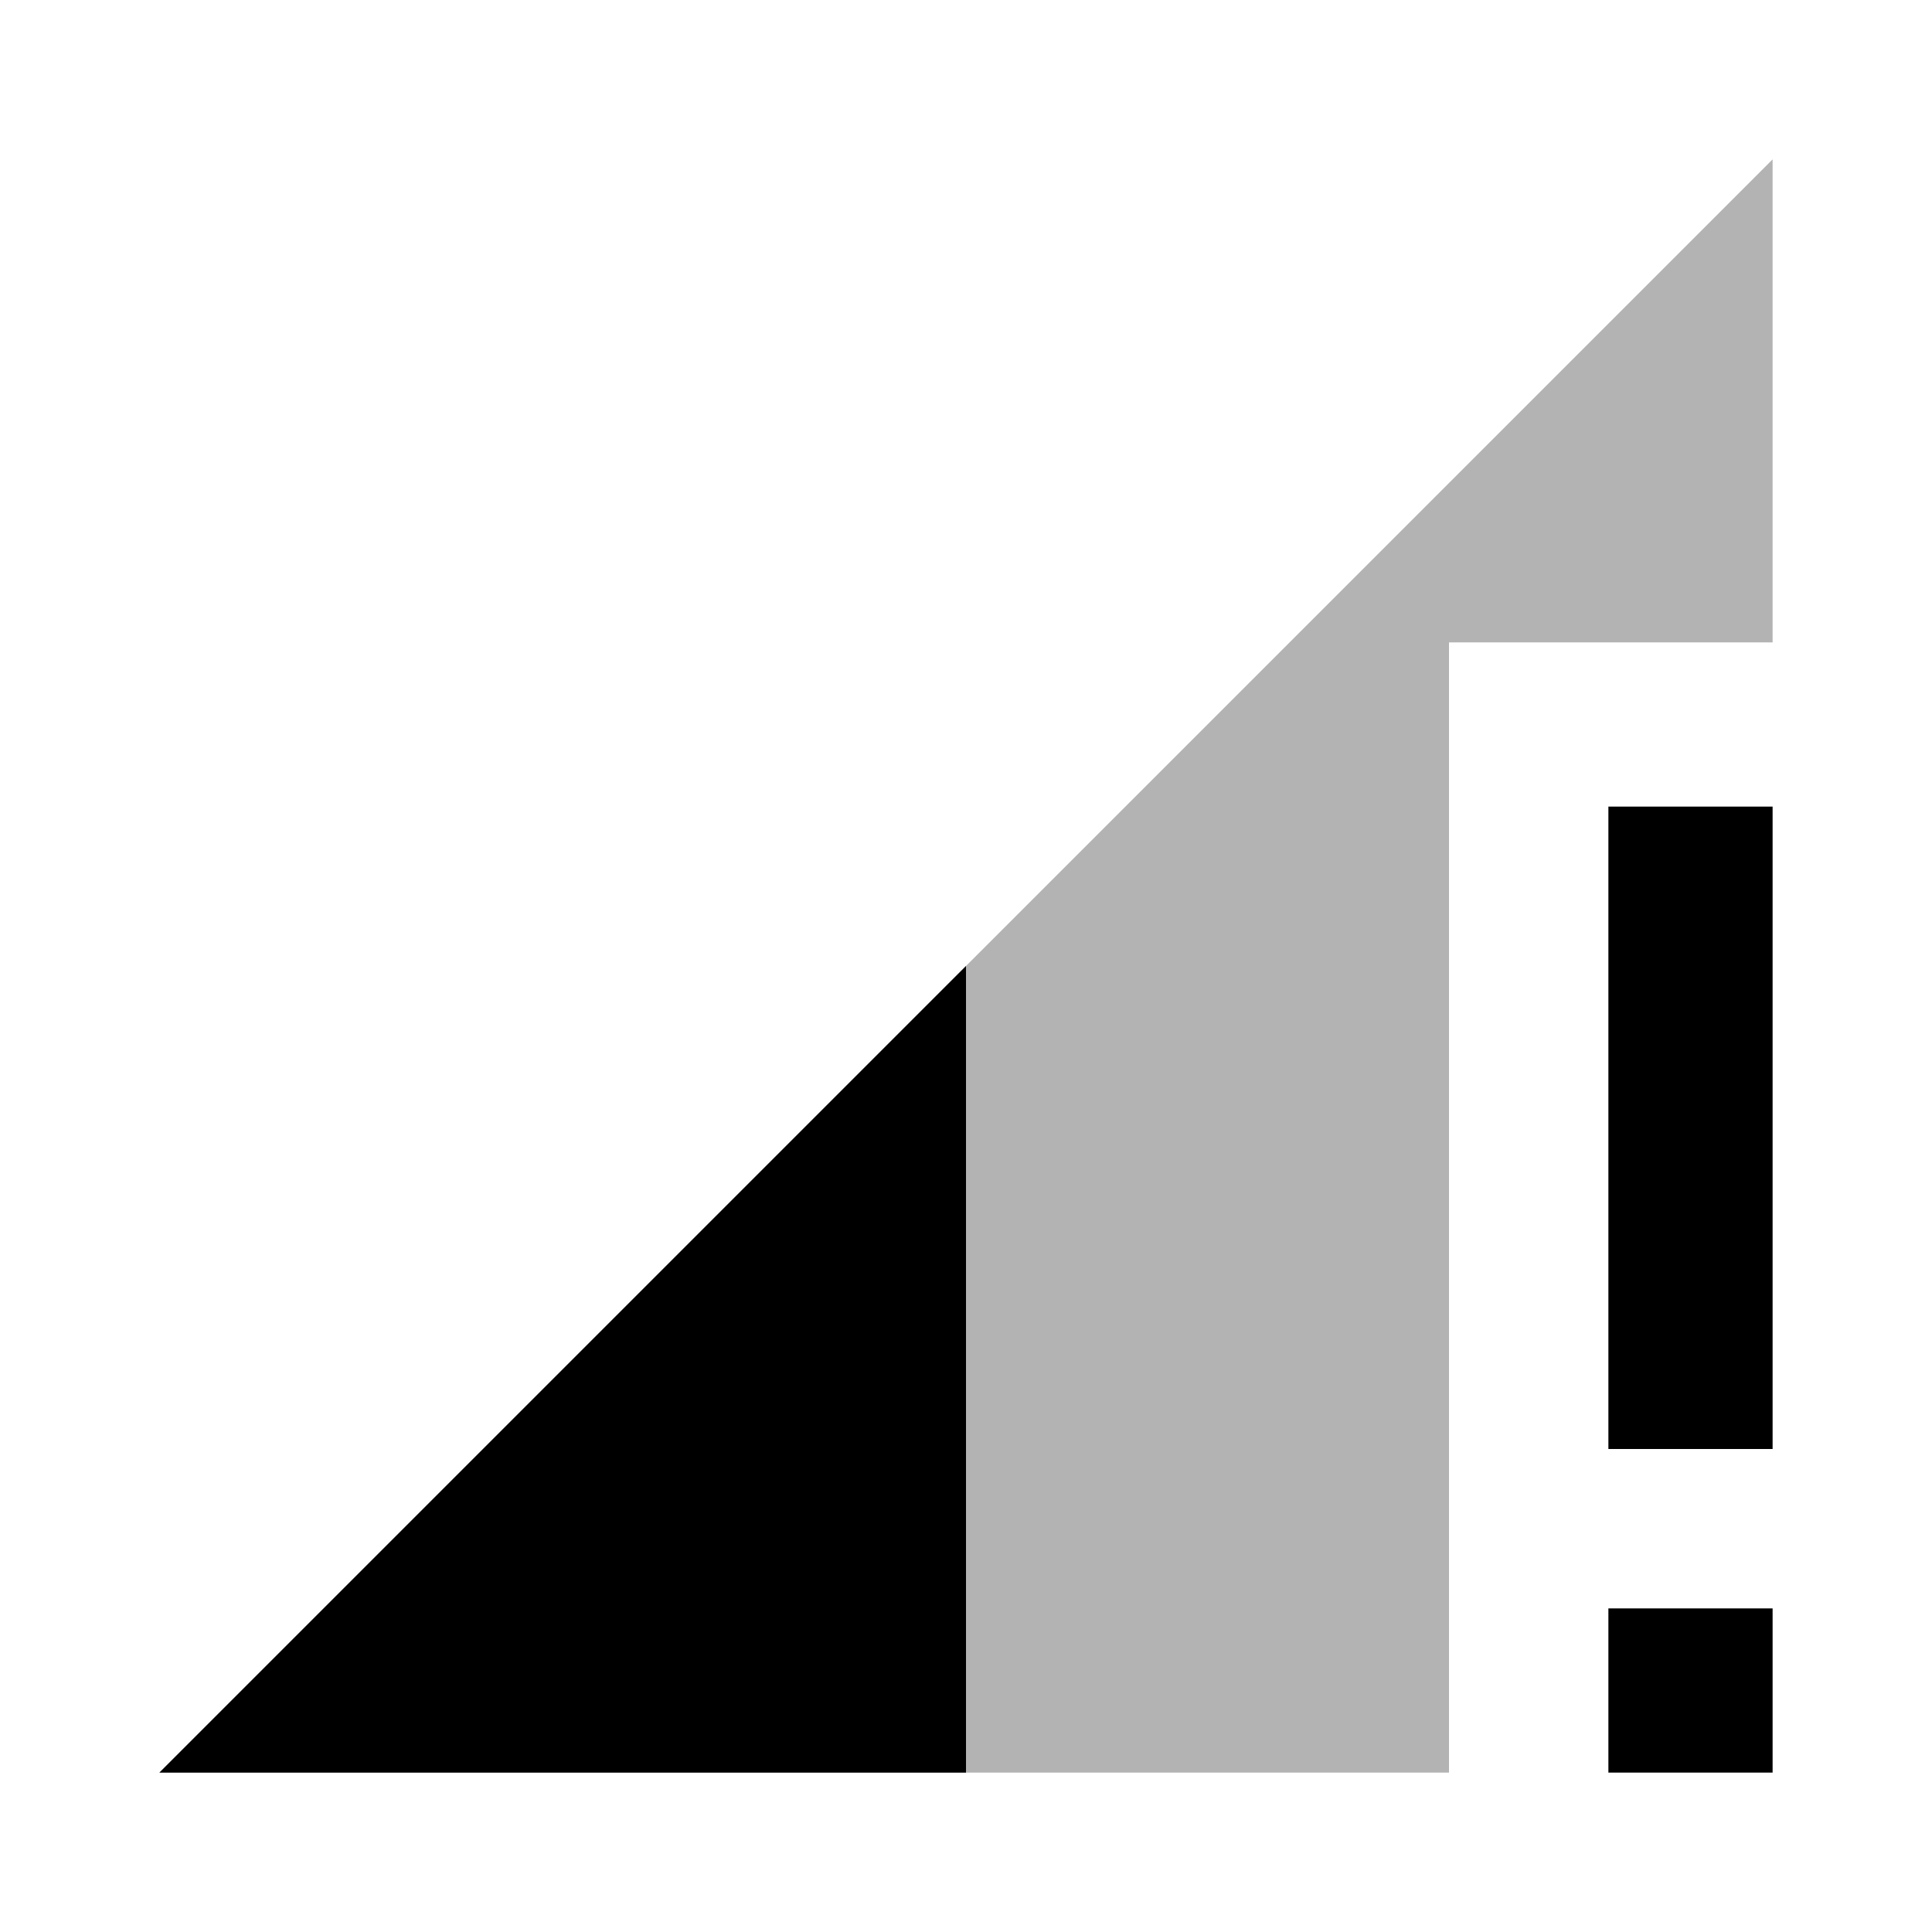 <?xml version="1.0"?><svg xmlns="http://www.w3.org/2000/svg" width="40" height="40" viewBox="0 0 40 40"><path fill-opacity=".3" d="m36.7 13.3v-10l-33.4 33.4h26.7v-23.4z"></path><path d="m33.3 16.7v13.3h3.4v-13.3h-3.4z m-13.3 20v-16.7l-16.7 16.7h16.7z m13.3 0h3.4v-3.4h-3.4v3.4z"></path></svg>